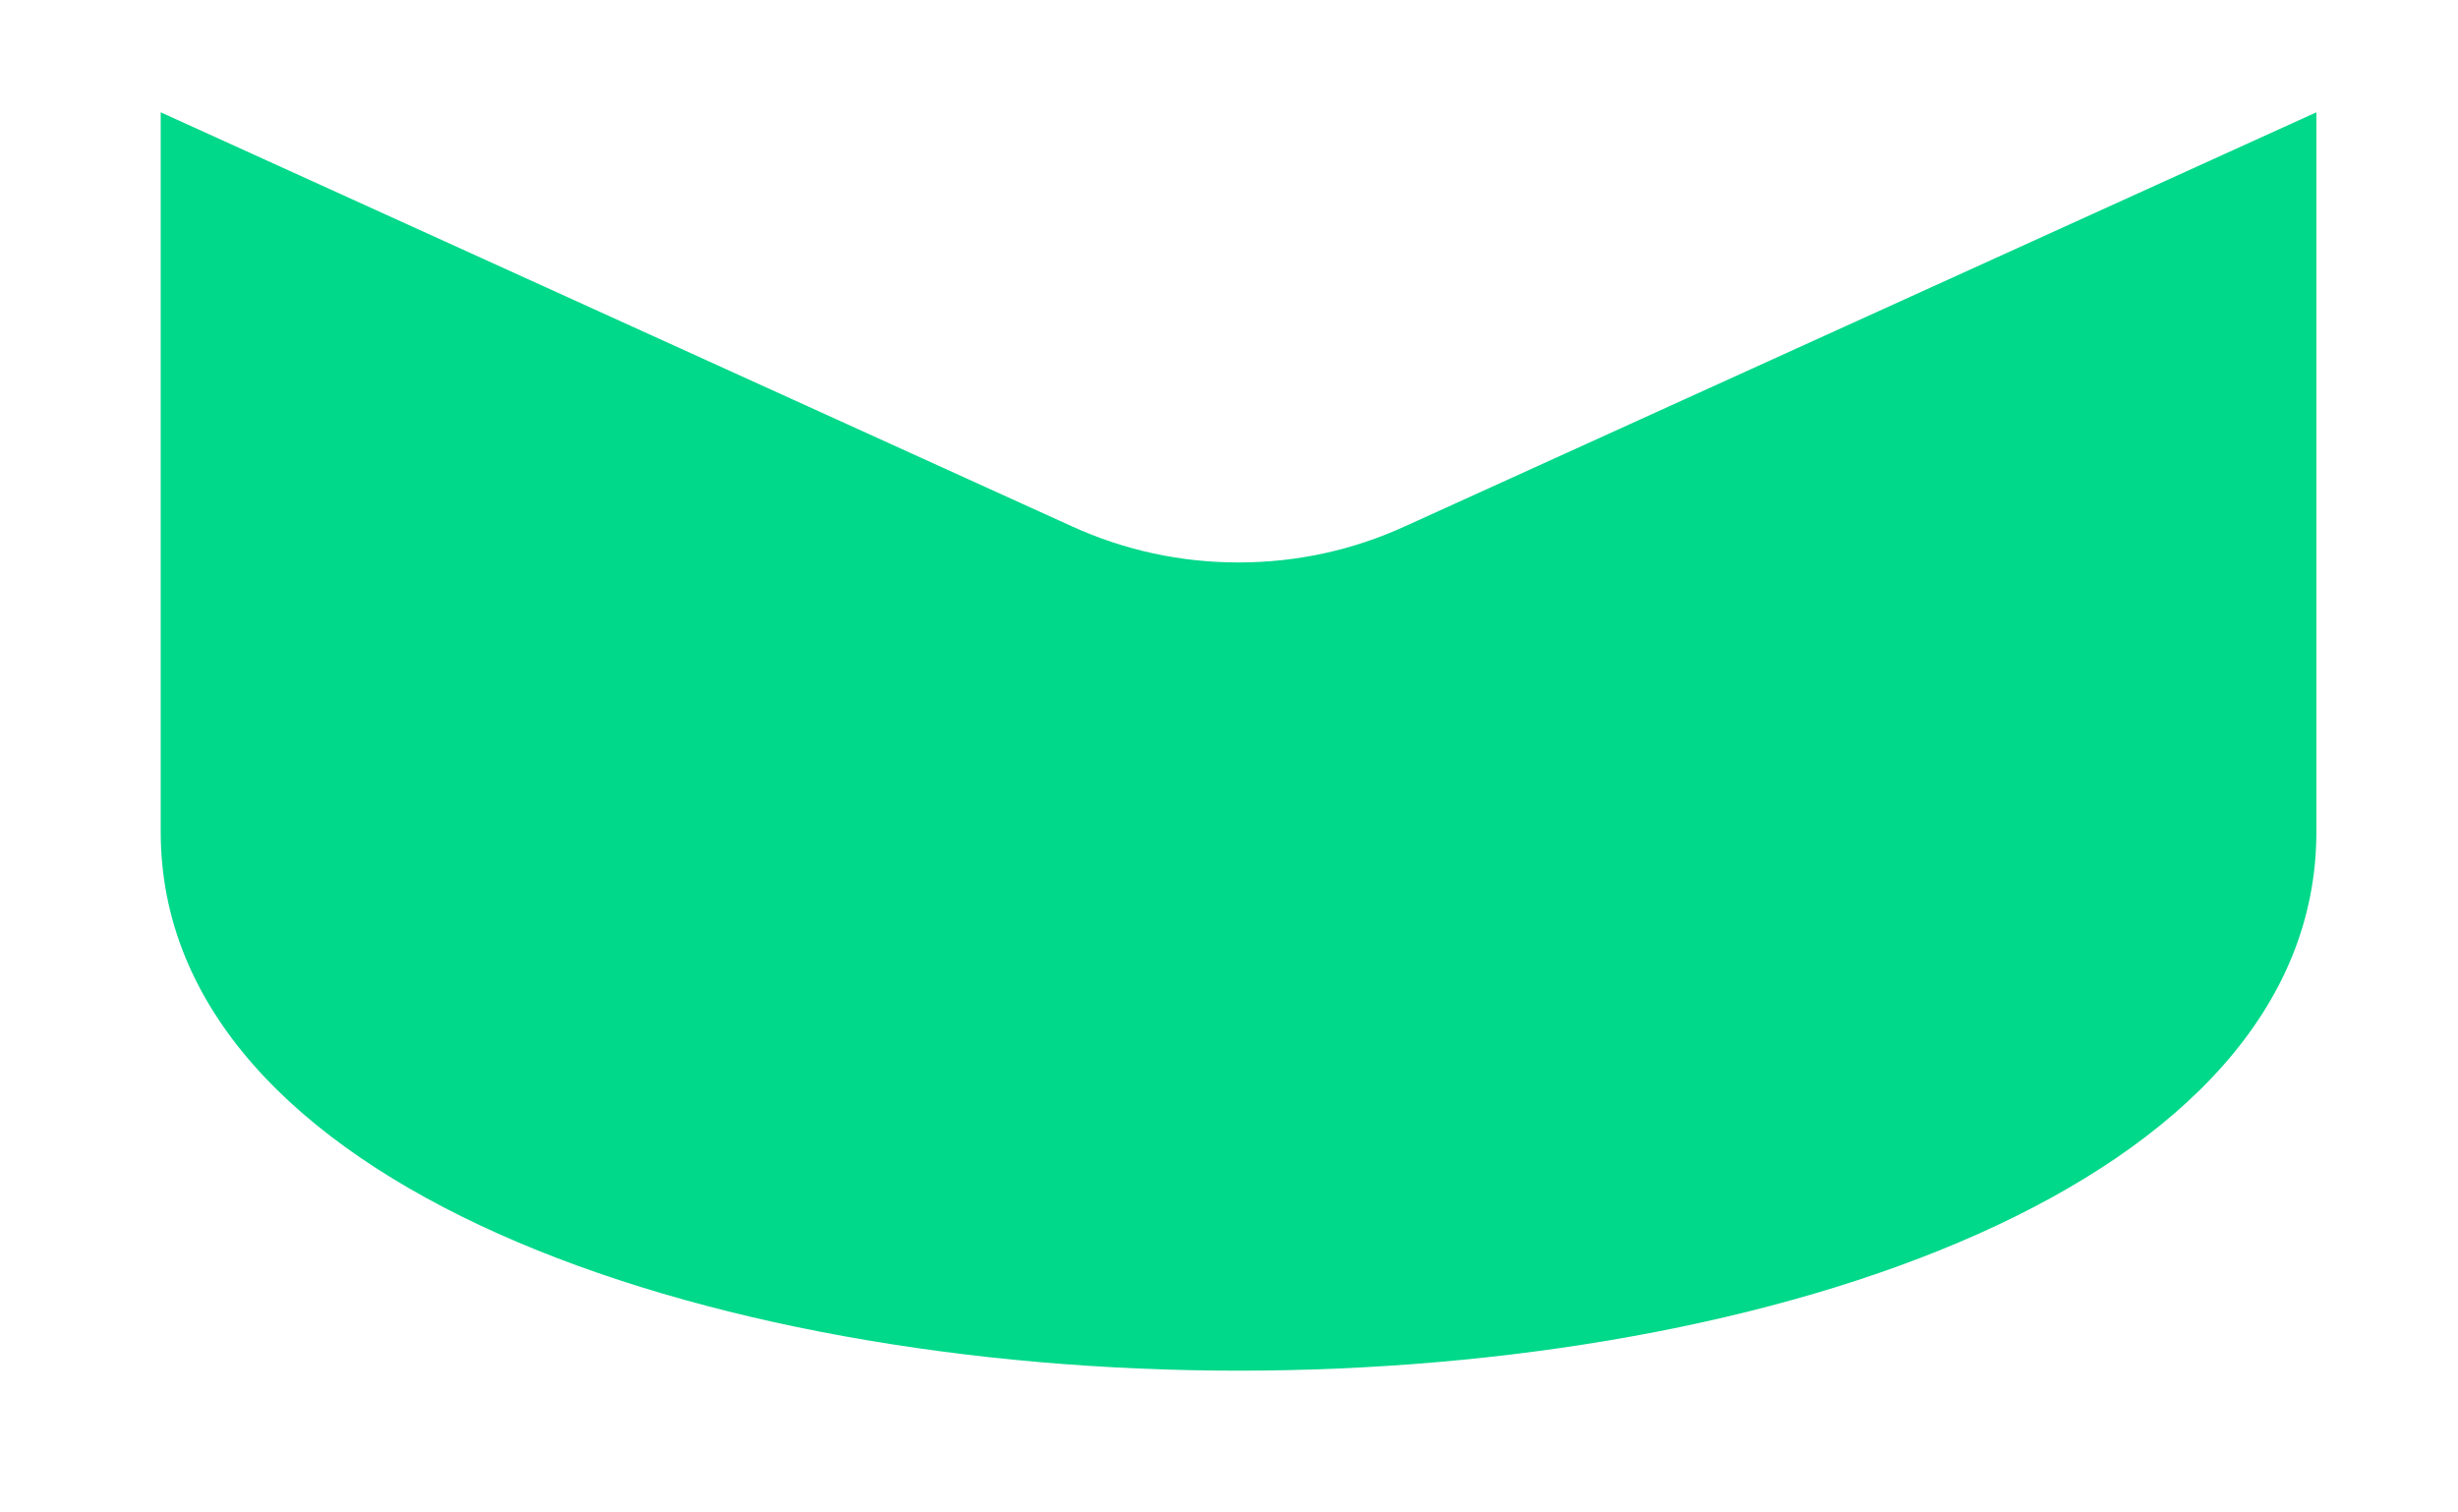 <svg width="13" height="8" viewBox="0 0 13 8" fill="none" xmlns="http://www.w3.org/2000/svg">
<path d="M7.435 2.782C7.154 2.911 6.857 2.975 6.55 2.975C6.244 2.975 5.947 2.911 5.667 2.783L0.85 0.594V4.4C0.85 6.271 3.717 7.25 6.55 7.25C9.383 7.25 12.251 6.271 12.251 4.4V0.594L7.435 2.782Z" fill="#00D88A"/>
</svg>
